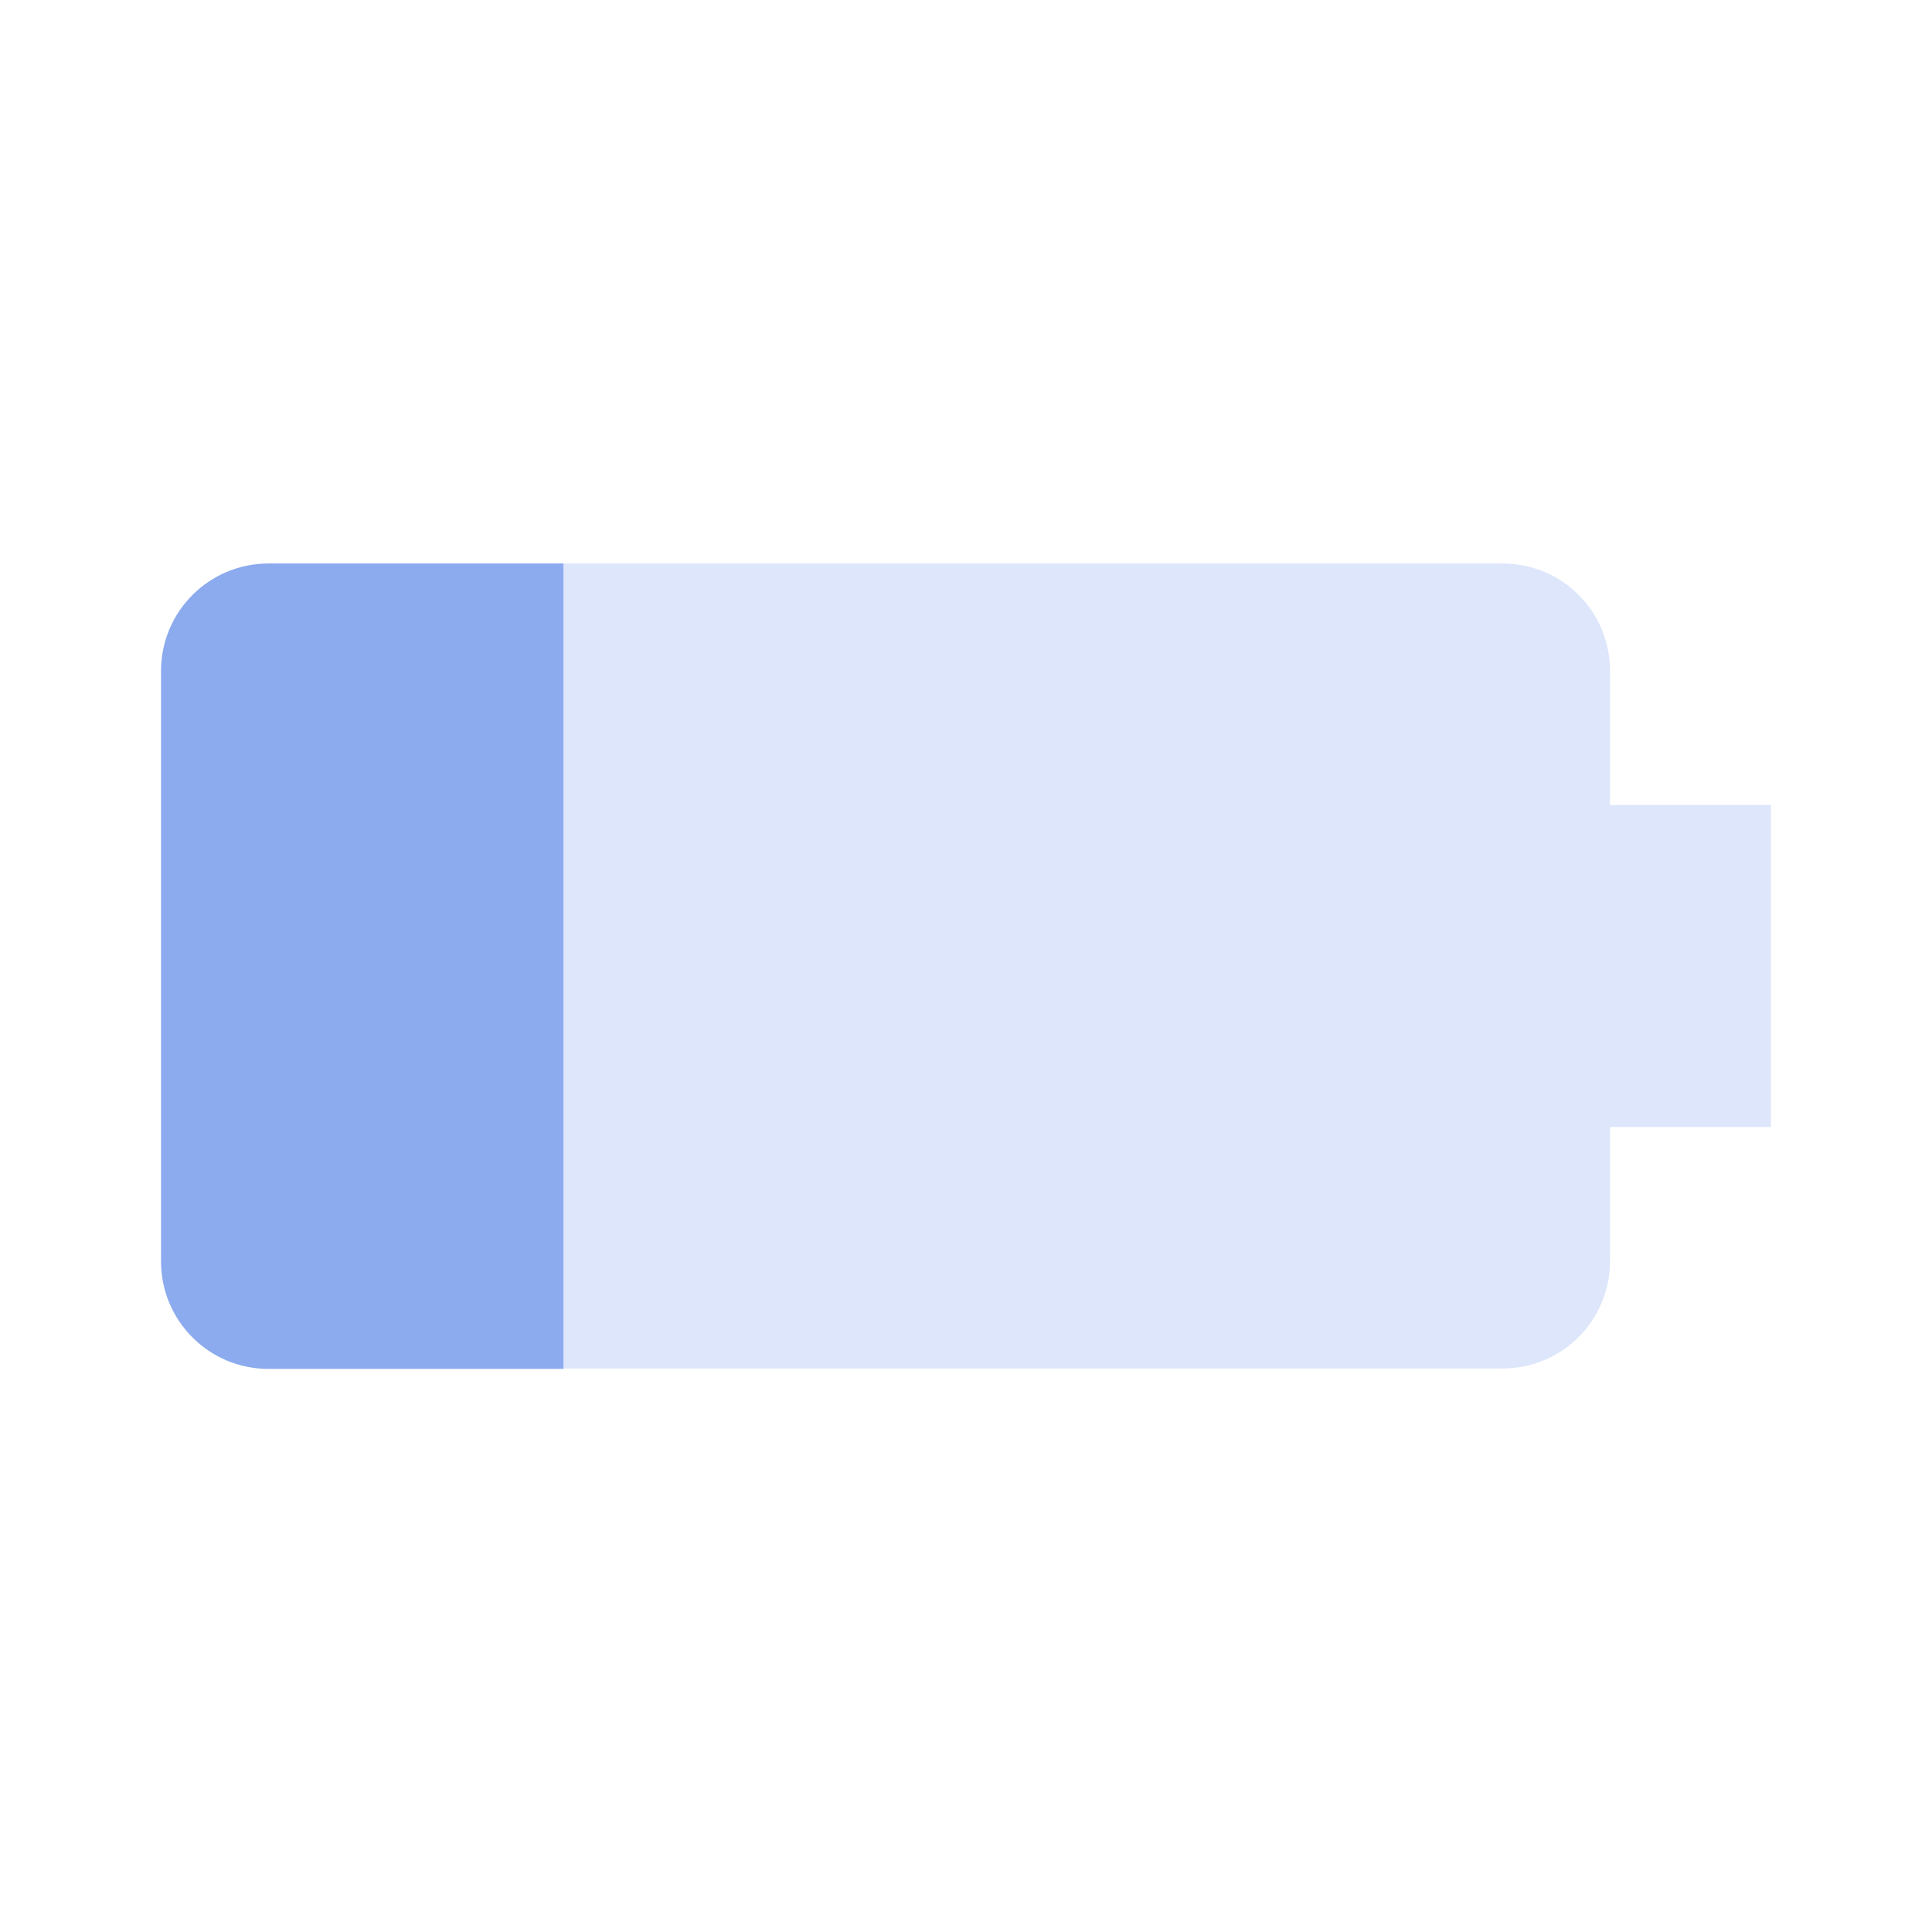 <svg width="50" height="50" viewBox="0 0 50 50" fill="none" xmlns="http://www.w3.org/2000/svg">
<path d="M14.583 14.583H6.948C5.417 14.583 4.167 15.823 4.167 17.365V32.646C4.167 34.177 5.406 35.427 6.948 35.427H14.583V14.583Z" fill="#8CAAEE"/>
<path d="M38.885 35.417C40.427 35.417 41.667 34.177 41.667 32.635V29.167H45.833V20.833H41.667V17.365C41.667 15.823 40.427 14.583 38.885 14.583H14.583V35.417H38.885Z" fill="#8CAAEE" fill-opacity="0.3"/>
</svg>

